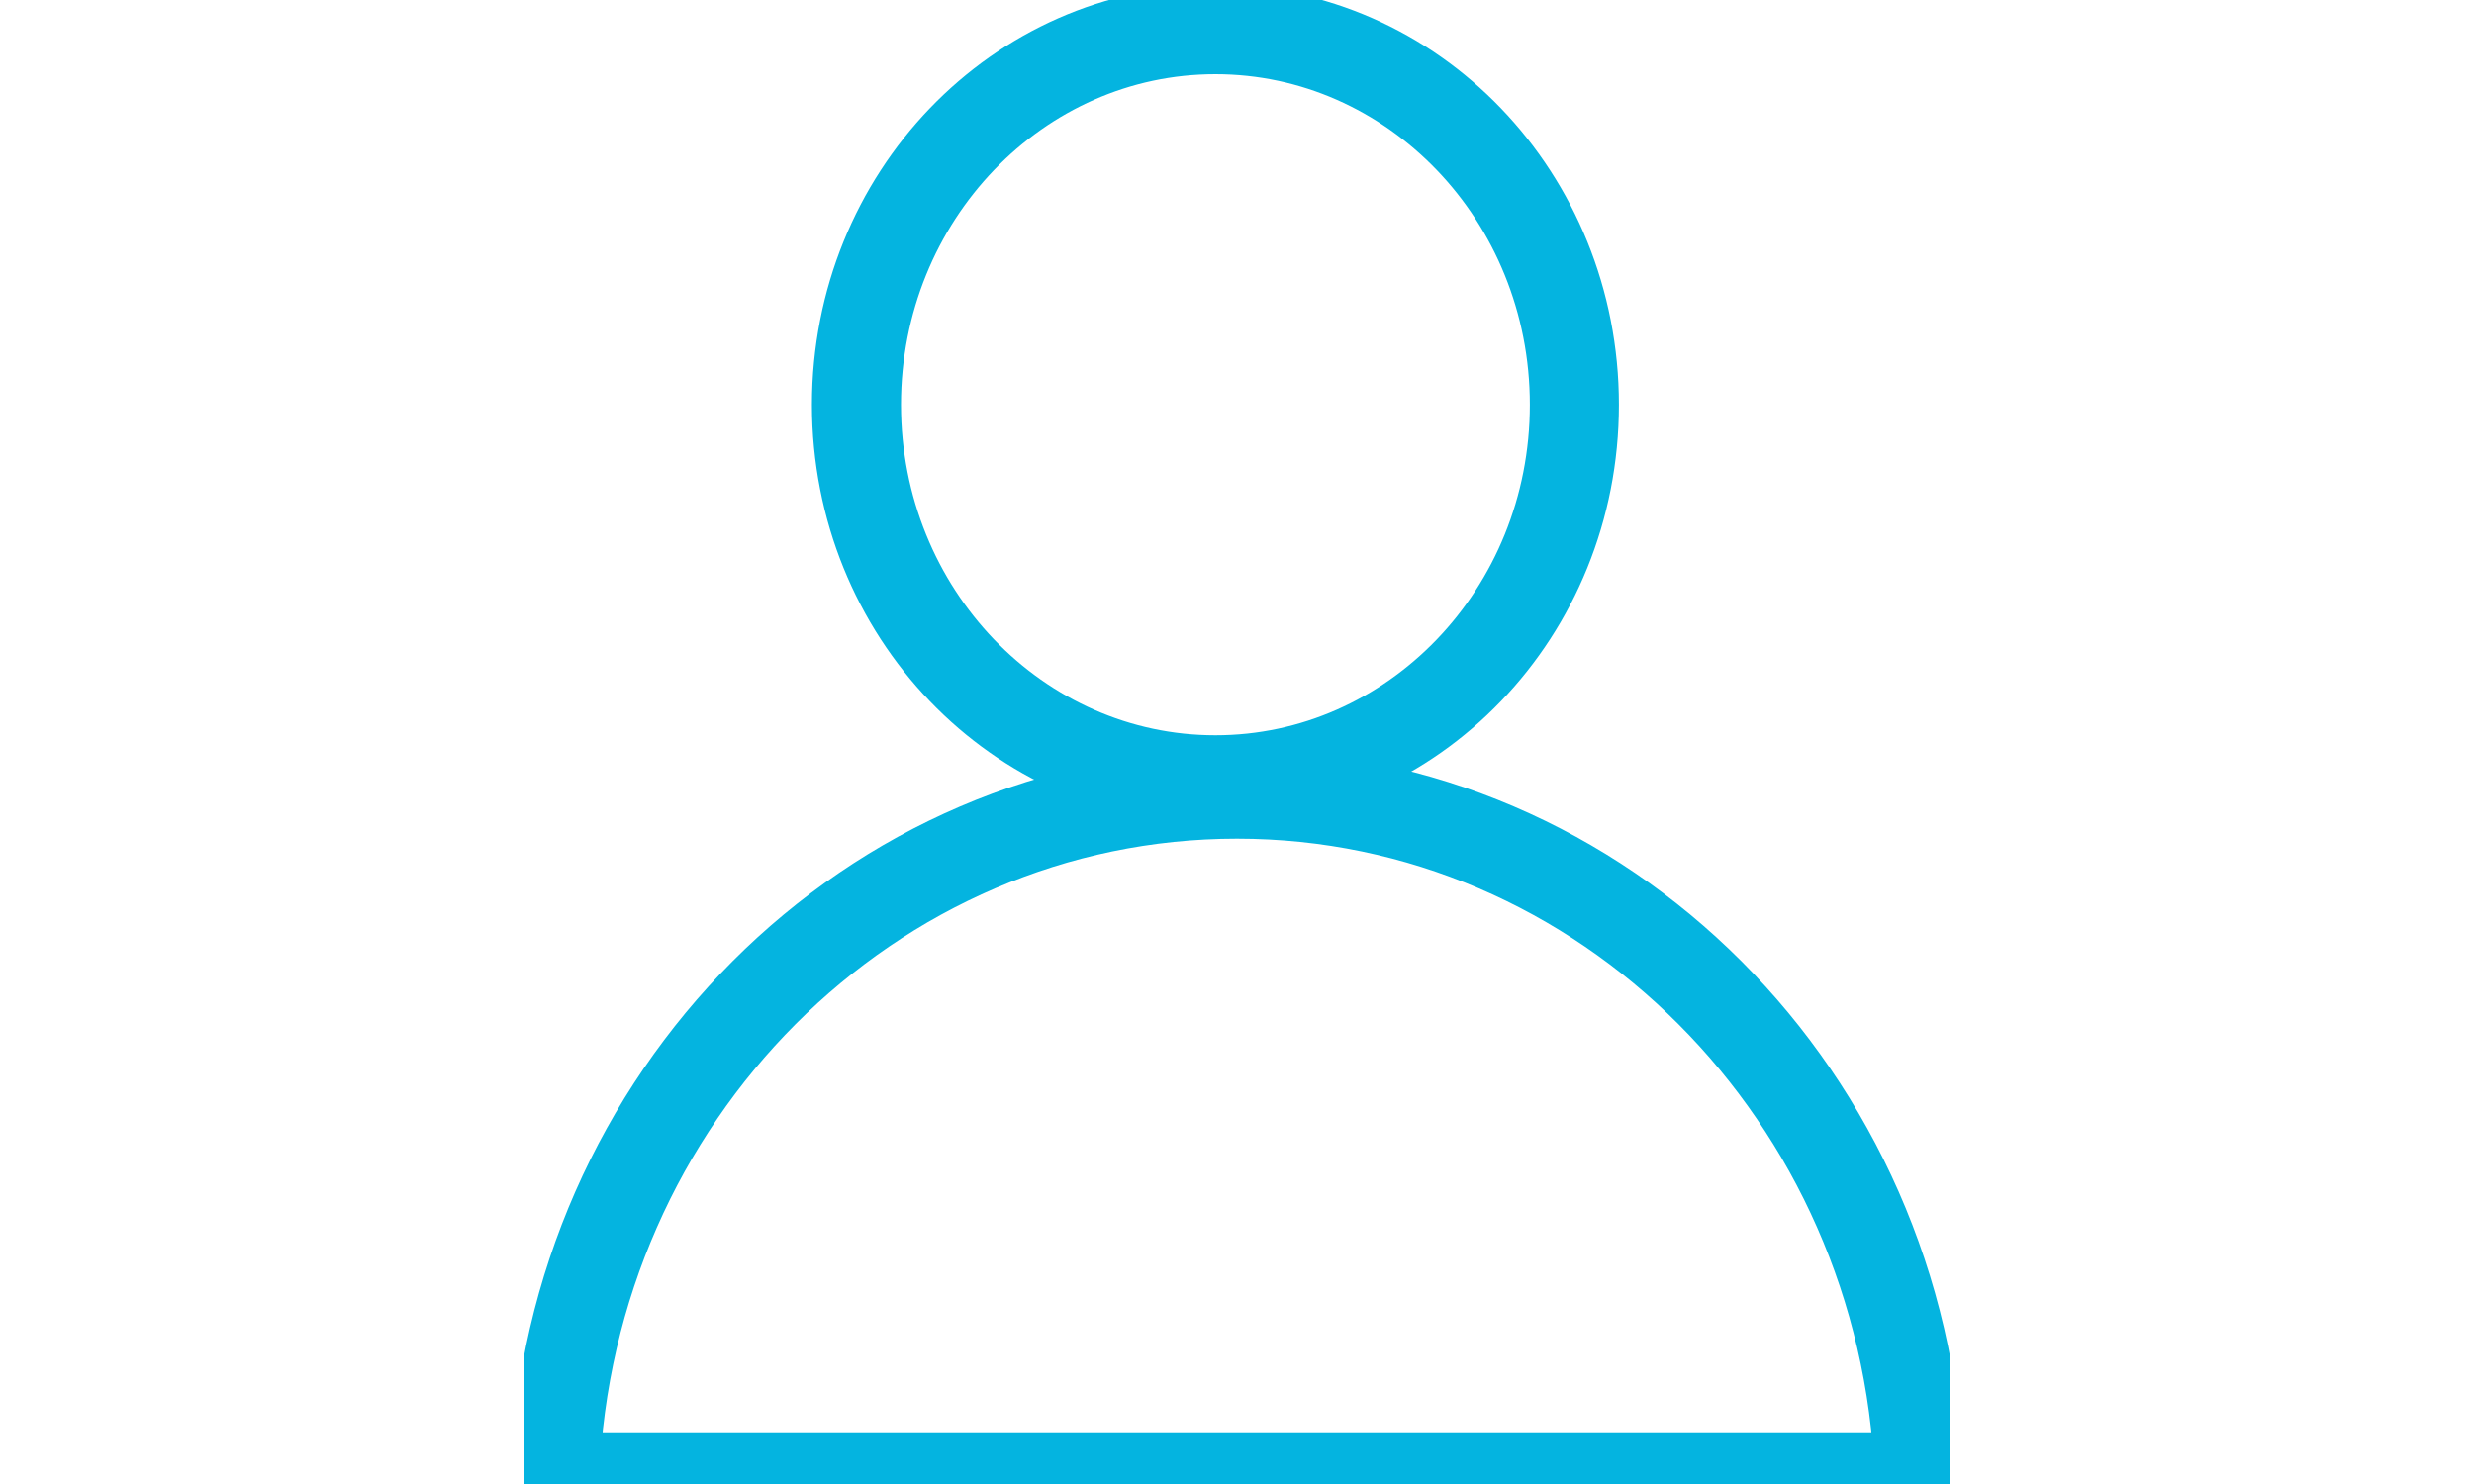 <svg width="50" height="30" viewBox="0 0 48 50" fill="none" xmlns="http://www.w3.org/2000/svg">
<g clip-path="url(#clip0)">
<path d="M35.364 13.636C35.364 20.654 29.912 26.273 23.273 26.273C16.633 26.273 11.182 20.654 11.182 13.636C11.182 6.619 16.633 1 23.273 1C29.912 1 35.364 6.619 35.364 13.636Z" stroke="#04b4e0" stroke-width="3"/>
<path d="M1.02 49.758C1.522 36.931 11.655 26.758 24 26.758C36.345 26.758 46.478 36.931 46.98 49.758H46.935H46.806H46.677H46.549H46.422H46.295H46.17H46.045H45.921H45.798H45.675H45.554H45.433H45.313H45.193H45.075H44.957H44.84H44.723H44.608H44.493H44.379H44.265H44.153H44.041H43.93H43.819H43.709H43.6H43.492H43.385H43.278H43.172H43.066H42.961H42.857H42.754H42.651H42.55H42.448H42.348H42.248H42.149H42.05H41.952H41.855H41.759H41.663H41.568H41.473H41.38H41.286H41.194H41.102H41.011H40.92H40.831H40.741H40.653H40.565H40.477H40.391H40.305H40.219H40.134H40.05H39.967H39.884H39.801H39.72H39.639H39.558H39.478H39.399H39.32H39.242H39.164H39.087H39.011H38.935H38.86H38.785H38.711H38.638H38.565H38.493H38.421H38.35H38.279H38.209H38.139H38.07H38.002H37.934H37.867H37.8H37.733H37.668H37.602H37.538H37.474H37.41H37.347H37.284H37.222H37.16H37.099H37.039H36.979H36.919H36.86H36.801H36.743H36.686H36.629H36.572H36.516H36.46H36.405H36.35H36.296H36.242H36.189H36.136H36.083H36.031H35.98H35.929H35.878H35.828H35.778H35.729H35.68H35.632H35.584H35.536H35.489H35.443H35.396H35.35H35.305H35.26H35.215H35.171H35.127H35.084H35.041H34.998H34.956H34.914H34.873H34.831H34.791H34.751H34.711H34.671H34.632H34.593H34.555H34.517H34.479H34.441H34.404H34.368H34.331H34.295H34.26H34.224H34.19H34.155H34.121H34.087H34.053H34.02H33.987H33.954H33.922H33.89H33.858H33.827H33.795H33.765H33.734H33.704H33.674H33.644H33.615H33.586H33.557H33.529H33.5H33.472H33.445H33.417H33.39H33.363H33.337H33.31H33.284H33.258H33.233H33.207H33.182H33.157H33.133H33.108H33.084H33.06H33.037H33.013H32.99H32.967H32.944H32.921H32.899H32.877H32.855H32.833H32.811H32.79H32.769H32.748H32.727H32.706H32.686H32.666H32.646H32.626H32.606H32.586H32.567H32.548H32.529H32.51H32.491H32.472H32.454H32.436H32.417H32.4H32.382H32.364H32.346H32.329H32.312H32.294H32.277H32.26H32.243H32.227H32.21H32.193H32.177H32.161H32.144H32.128H32.112H32.096H32.081H32.065H32.049H32.033H32.018H32.003H31.987H31.972H31.957H31.942H31.926H31.911H31.896H31.881H31.867H31.852H31.837H31.822H31.808H31.793H31.778H31.764H31.749H31.735H31.72H31.706H31.691H31.677H31.662H31.648H31.633H31.619H31.605H31.59H31.576H31.561H31.547H31.532H31.518H31.503H31.489H31.474H31.46H31.445H31.431H31.416H31.401H31.387H31.372H31.357H31.342H31.327H31.312H31.297H31.282H31.267H31.252H31.237H31.221H31.206H31.19H31.175H31.159H31.143H31.128H31.112H31.096H31.08H31.064H31.047H31.031H31.014H30.998H30.981H30.964H30.947H30.93H30.913H30.896H30.878H30.861H30.843H30.825H30.807H30.789H30.771H30.752H30.734H30.715H30.696H30.677H30.658H30.639H30.619H30.599H30.58H30.559H30.539H30.519H30.498H30.478H30.457H30.436H30.414H30.393H30.371H30.349H30.327H30.305H30.282H30.259H30.236H30.213H30.19H30.166H30.142H30.118H30.094H30.069H30.044H30.019H29.994H29.968H29.943H29.917H29.89H29.864H29.837H29.81H29.783H29.755H29.727H29.699H29.671H29.642H29.613H29.584H29.554H29.524H29.494H29.464H29.433H29.402H29.371H29.339H29.307H29.275H29.242H29.209H29.176H29.142H29.109H29.075H29.04H29.005H28.97H28.934H28.898H28.862H28.826H28.789H28.752H28.714H28.676H28.638H28.599H28.56H28.52H28.48H28.44H28.4H28.359H28.317H28.276H28.234H28.191H28.148H28.105H28.061H28.017H27.973H27.928H27.882H27.837H27.79H27.744H27.697H27.649H27.602H27.553H27.505H27.455H27.406H27.356H27.305H27.254H27.203H27.151H27.099H27.046H26.993H26.939H26.885H26.831H26.775H26.72H26.664H26.607H26.55H26.493H26.435H26.377H26.318H26.258H26.198H26.138H26.077H26.015H25.953H25.891H25.828H25.764H25.7H25.636H25.571H25.505H25.439H25.372H25.305H25.237H25.169H25.1H25.031H24.961H24.89H24.819H24.748H24.675H24.603H24.529H24.456H24.381H24.306H24.23H24.154H24.077H24H23.923H23.846H23.769H23.693H23.618H23.543H23.468H23.394H23.321H23.247H23.175H23.103H23.031H22.96H22.889H22.819H22.749H22.679H22.61H22.542H22.474H22.406H22.339H22.272H22.206H22.14H22.075H22.01H21.945H21.881H21.817H21.754H21.691H21.628H21.567H21.505H21.444H21.383H21.323H21.262H21.203H21.144H21.085H21.026H20.968H20.911H20.854H20.797H20.74H20.684H20.629H20.573H20.518H20.464H20.41H20.356H20.303H20.25H20.197H20.145H20.093H20.041H19.99H19.939H19.888H19.838H19.788H19.739H19.689H19.641H19.592H19.544H19.496H19.449H19.401H19.355H19.308H19.262H19.216H19.171H19.125H19.08H19.036H18.992H18.948H18.904H18.86H18.817H18.775H18.732H18.69H18.648H18.607H18.565H18.524H18.483H18.443H18.403H18.363H18.323H18.284H18.245H18.206H18.168H18.129H18.091H18.054H18.016H17.979H17.942H17.905H17.869H17.832H17.797H17.761H17.725H17.69H17.655H17.62H17.586H17.551H17.517H17.483H17.45H17.416H17.383H17.35H17.317H17.285H17.252H17.22H17.188H17.157H17.125H17.094H17.062H17.032H17.001H16.97H16.94H16.91H16.88H16.85H16.82H16.791H16.762H16.732H16.703H16.675H16.646H16.618H16.589H16.561H16.533H16.506H16.478H16.45H16.423H16.396H16.369H16.342H16.315H16.288H16.262H16.236H16.209H16.183H16.157H16.131H16.106H16.08H16.055H16.029H16.004H15.979H15.954H15.929H15.904H15.88H15.855H15.831H15.806H15.782H15.758H15.734H15.71H15.686H15.662H15.638H15.614H15.591H15.567H15.544H15.52H15.497H15.474H15.451H15.427H15.404H15.381H15.358H15.336H15.313H15.29H15.267H15.245H15.222H15.199H15.177H15.154H15.132H15.109H15.087H15.064H15.042H15.02H14.997H14.975H14.953H14.93H14.908H14.886H14.864H14.841H14.819H14.797H14.775H14.752H14.73H14.708H14.686H14.663H14.641H14.619H14.597H14.574H14.552H14.53H14.507H14.485H14.462H14.44H14.417H14.395H14.372H14.349H14.327H14.304H14.281H14.258H14.236H14.213H14.19H14.167H14.143H14.12H14.097H14.074H14.05H14.027H14.004H13.98H13.956H13.932H13.909H13.885H13.861H13.837H13.812H13.788H13.764H13.739H13.715H13.69H13.665H13.641H13.616H13.591H13.565H13.54H13.514H13.489H13.463H13.438H13.412H13.386H13.359H13.333H13.307H13.28H13.253H13.226H13.199H13.172H13.145H13.118H13.09H13.062H13.034H13.006H12.978H12.95H12.921H12.892H12.864H12.834H12.805H12.776H12.746H12.716H12.687H12.656H12.626H12.596H12.565H12.534H12.503H12.472H12.44H12.409H12.377H12.345H12.312H12.28H12.247H12.214H12.181H12.148H12.114H12.08H12.046H12.012H11.977H11.943H11.908H11.873H11.837H11.801H11.765H11.729H11.693H11.656H11.619H11.582H11.545H11.507H11.469H11.431H11.393H11.354H11.315H11.276H11.236H11.196H11.156H11.116H11.075H11.034H10.993H10.951H10.91H10.868H10.825H10.783H10.74H10.696H10.653H10.609H10.565H10.52H10.475H10.43H10.385H10.339H10.293H10.246H10.2H10.153H10.105H10.057H10.009H9.961H9.912H9.863H9.814H9.764H9.714H9.664H9.613H9.562H9.51H9.458H9.406H9.353H9.301H9.247H9.194H9.139H9.085H9.03H8.975H8.919H8.864H8.807H8.751H8.693H8.636H8.578H8.52H8.461H8.402H8.343H8.283H8.222H8.162H8.101H8.039H7.977H7.915H7.852H7.789H7.725H7.661H7.597H7.532H7.467H7.401H7.335H7.268H7.201H7.134H7.066H6.997H6.929H6.859H6.79H6.719H6.649H6.578H6.506H6.434H6.361H6.288H6.215H6.141H6.067H5.992H5.917H5.841H5.764H5.688H5.61H5.533H5.454H5.376H5.296H5.217H5.136H5.056H4.974H4.893H4.81H4.728H4.644H4.56H4.476H4.391H4.306H4.22H4.134H4.047H3.959H3.871H3.783H3.694H3.604H3.514H3.423H3.332H3.24H3.148H3.055H2.961H2.867H2.773H2.678H2.582H2.486H2.389H2.291H2.193H2.095H1.996H1.896H1.796H1.695H1.593H1.491H1.389H1.286H1.182H1.077H1.02Z" stroke="#04b4e0" stroke-width="3"/>
</g>
<defs>
<clipPath id="clip0">
<rect width="48" height="50" fill="white"/>
</clipPath>
</defs>
</svg>
